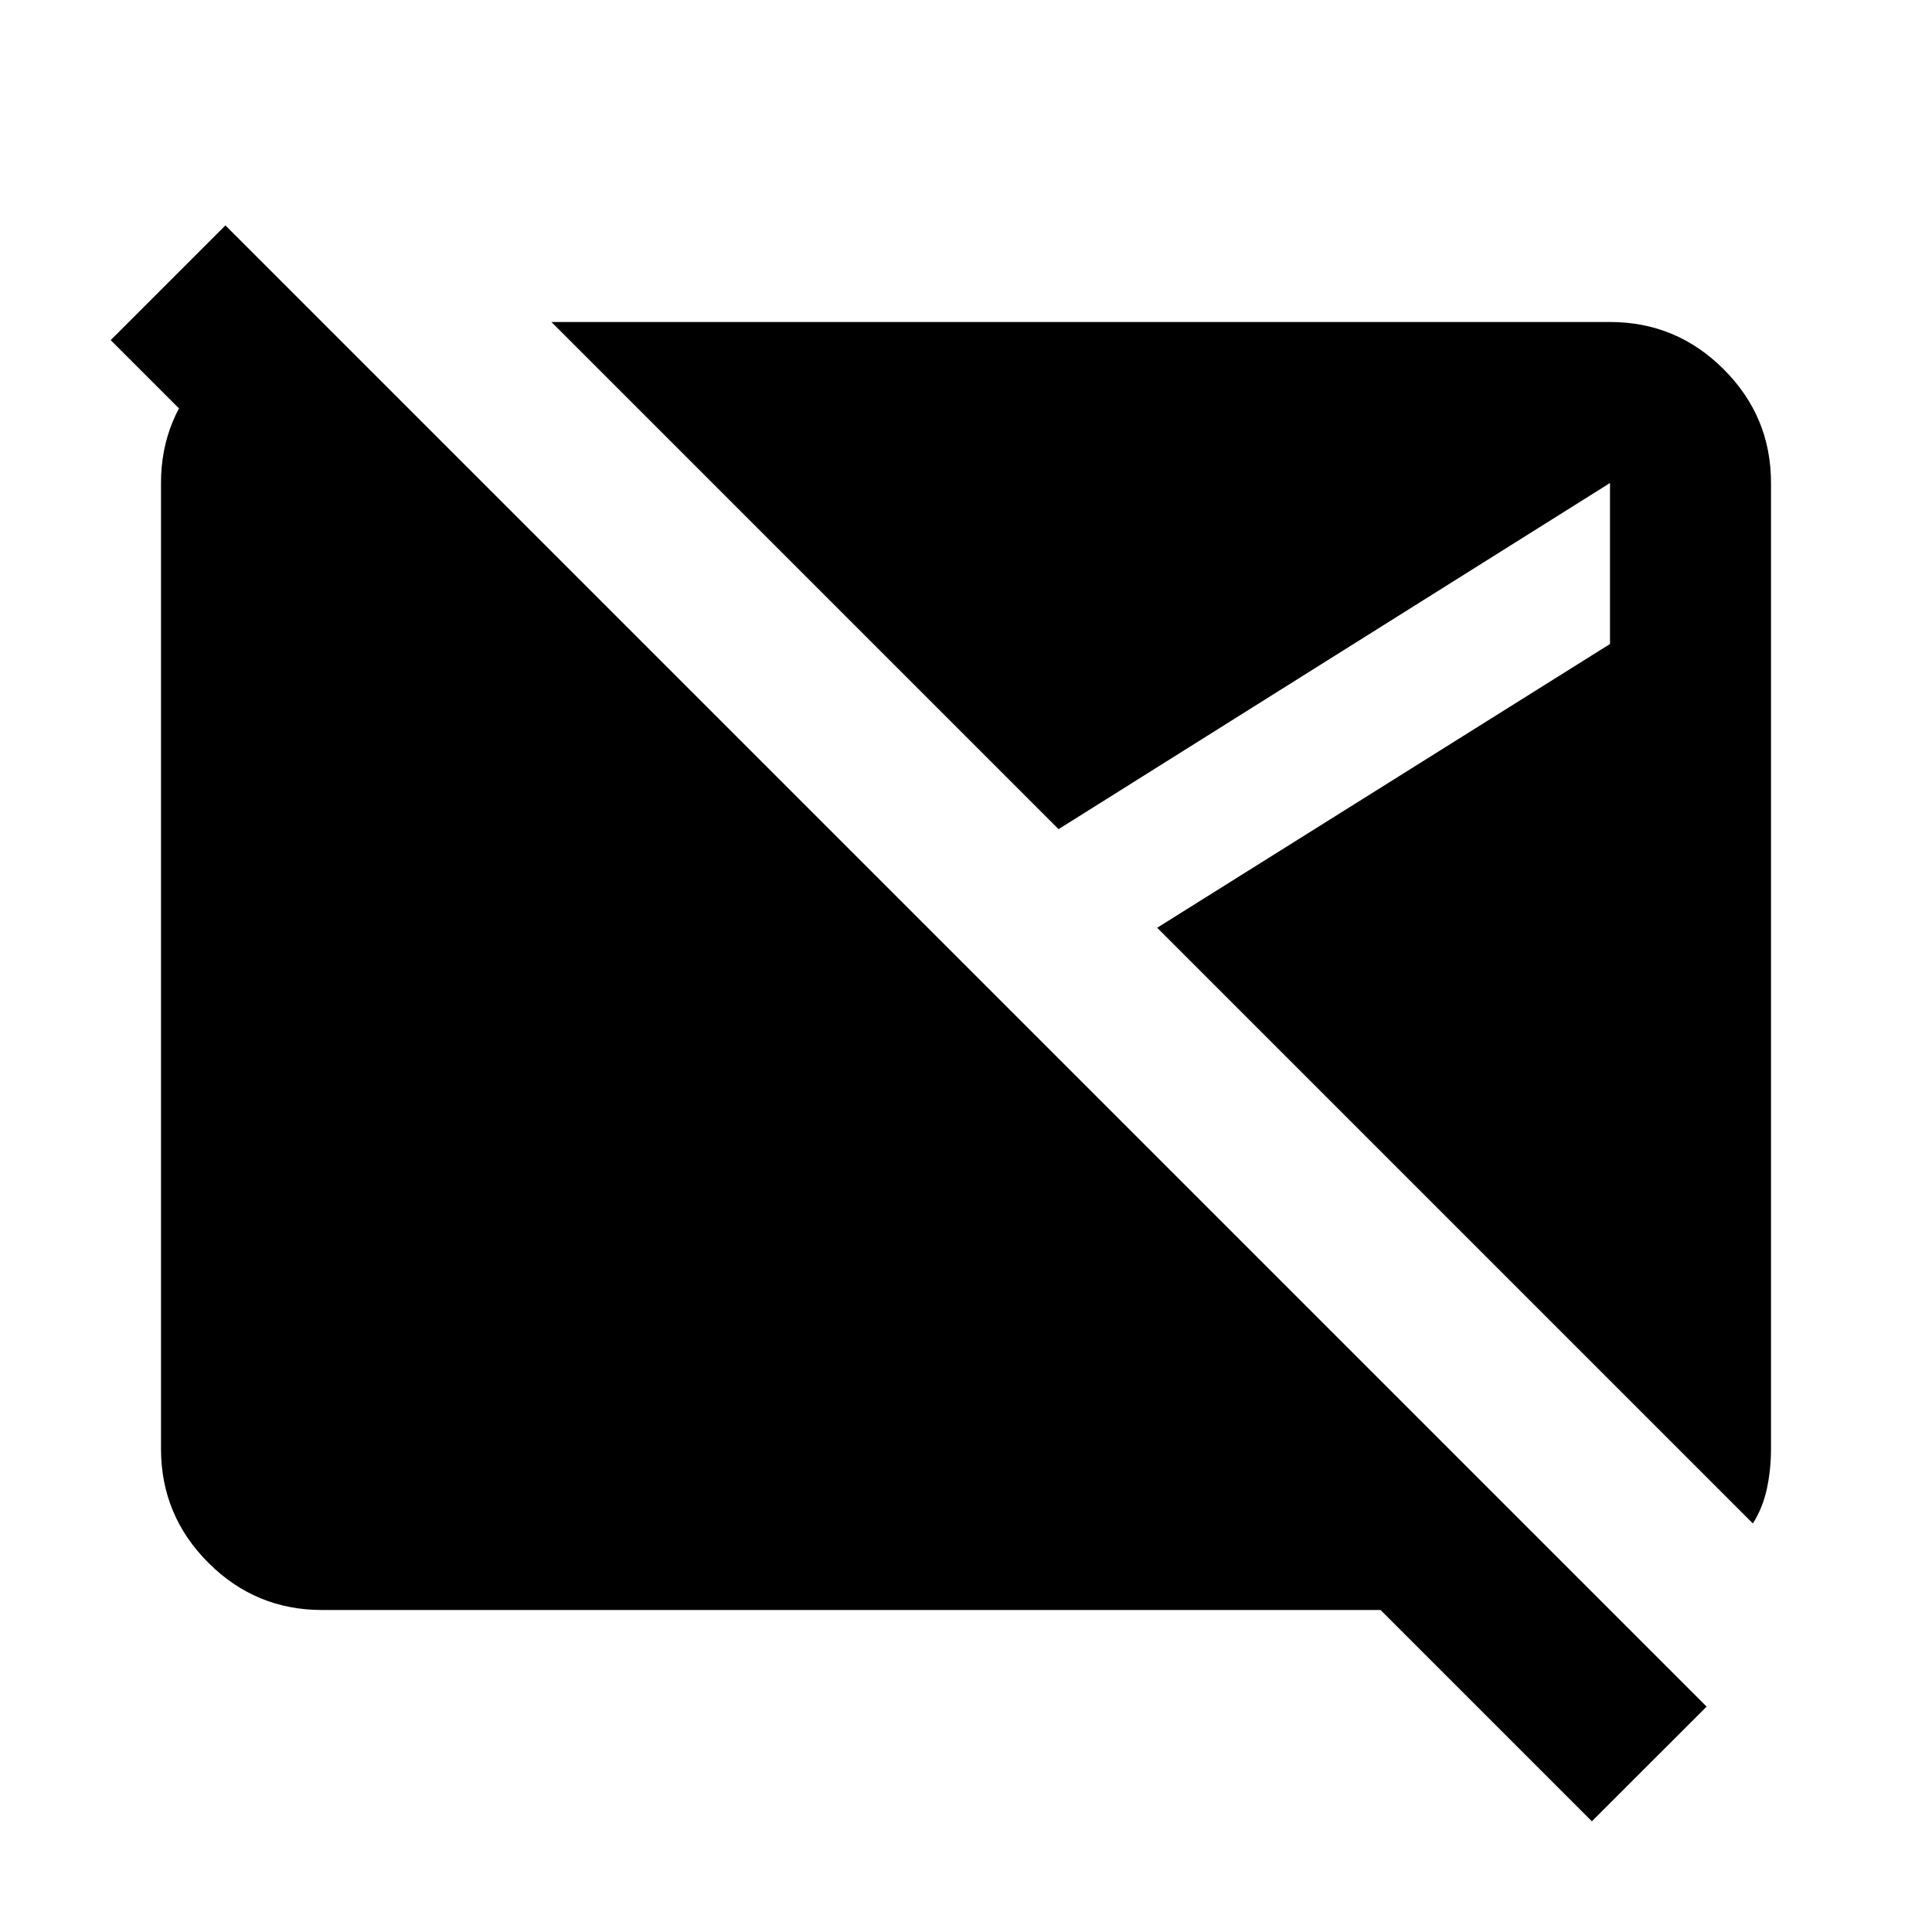 <svg xmlns="http://www.w3.org/2000/svg" xmlns:xlink="http://www.w3.org/1999/xlink" width="24" height="24" viewBox="0 0 24 24"><path fill="currentColor" d="M19.775 22.625L17.15 20H4q-.825 0-1.412-.587T2 18V6q0-.825.588-1.412T4 4l2 2H3.15L1.375 4.225L2.8 2.8l18.4 18.4zm2-3.7l-7.4-7.4L20 8V6l-6.85 4.3L6.85 4H20q.825 0 1.413.588T22 6v12q0 .25-.05.488t-.175.437"/></svg>